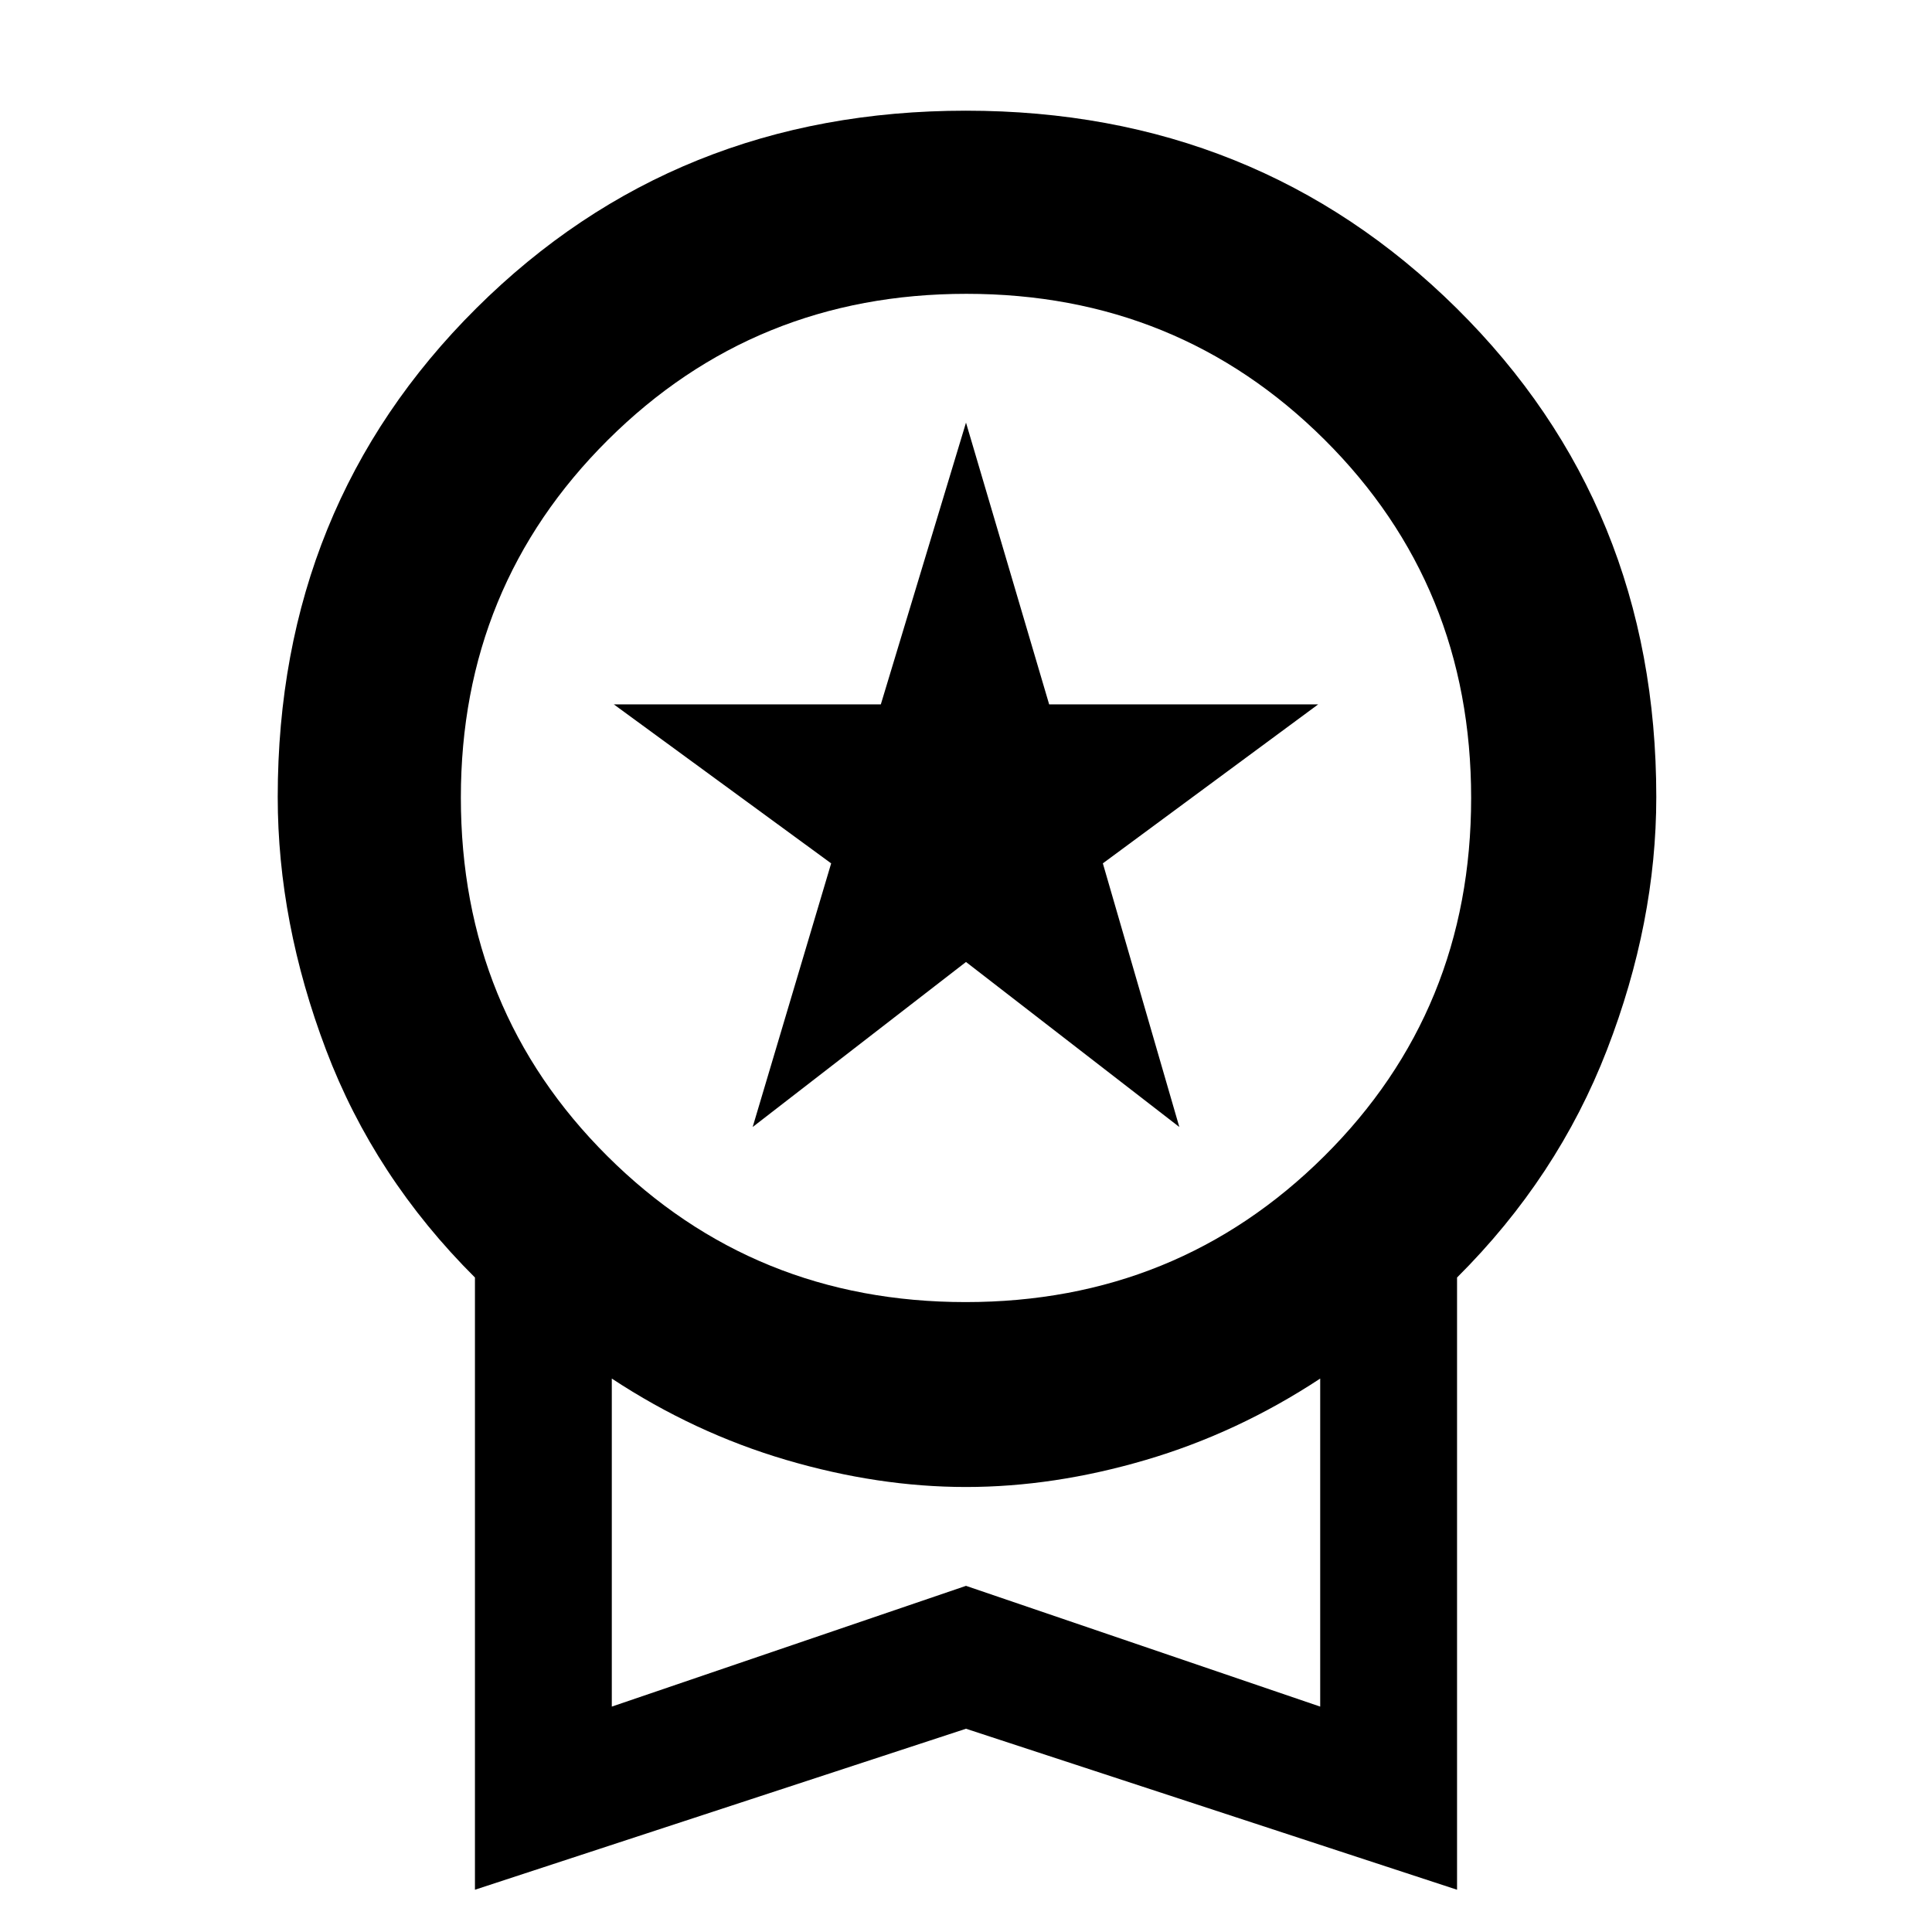 <svg xmlns="http://www.w3.org/2000/svg" height="48" viewBox="0 -960 960 960" width="48"><path d="m374-400 39-131-108-79h132.68L480-750l41.32 140H655l-107 79 38 131-106-82-106 82ZM236-21v-304.21Q186-375 162-438.35T138-564q0-144.72 98.7-242.86Q335.4-905 479.95-905q144.56 0 243.8 98.14Q823-708.72 823-564q0 62.3-24.5 125.65Q774-375 724-325.21V-21l-244-80-244 80Zm243.82-292Q585-313 658-385.5t73-178q0-105.5-72.82-178-72.83-72.5-178-72.5Q375-814 302-741.33t-73 177.62Q229-458 301.82-385.5q72.83 72.5 178 72.5ZM304-112l176-60 176 60v-163q-41 27-86.68 40.44-45.67 13.44-89.32 13.44-43.65 0-89.32-13.44Q345-248 304-275v163Zm176-82Z"/></svg>